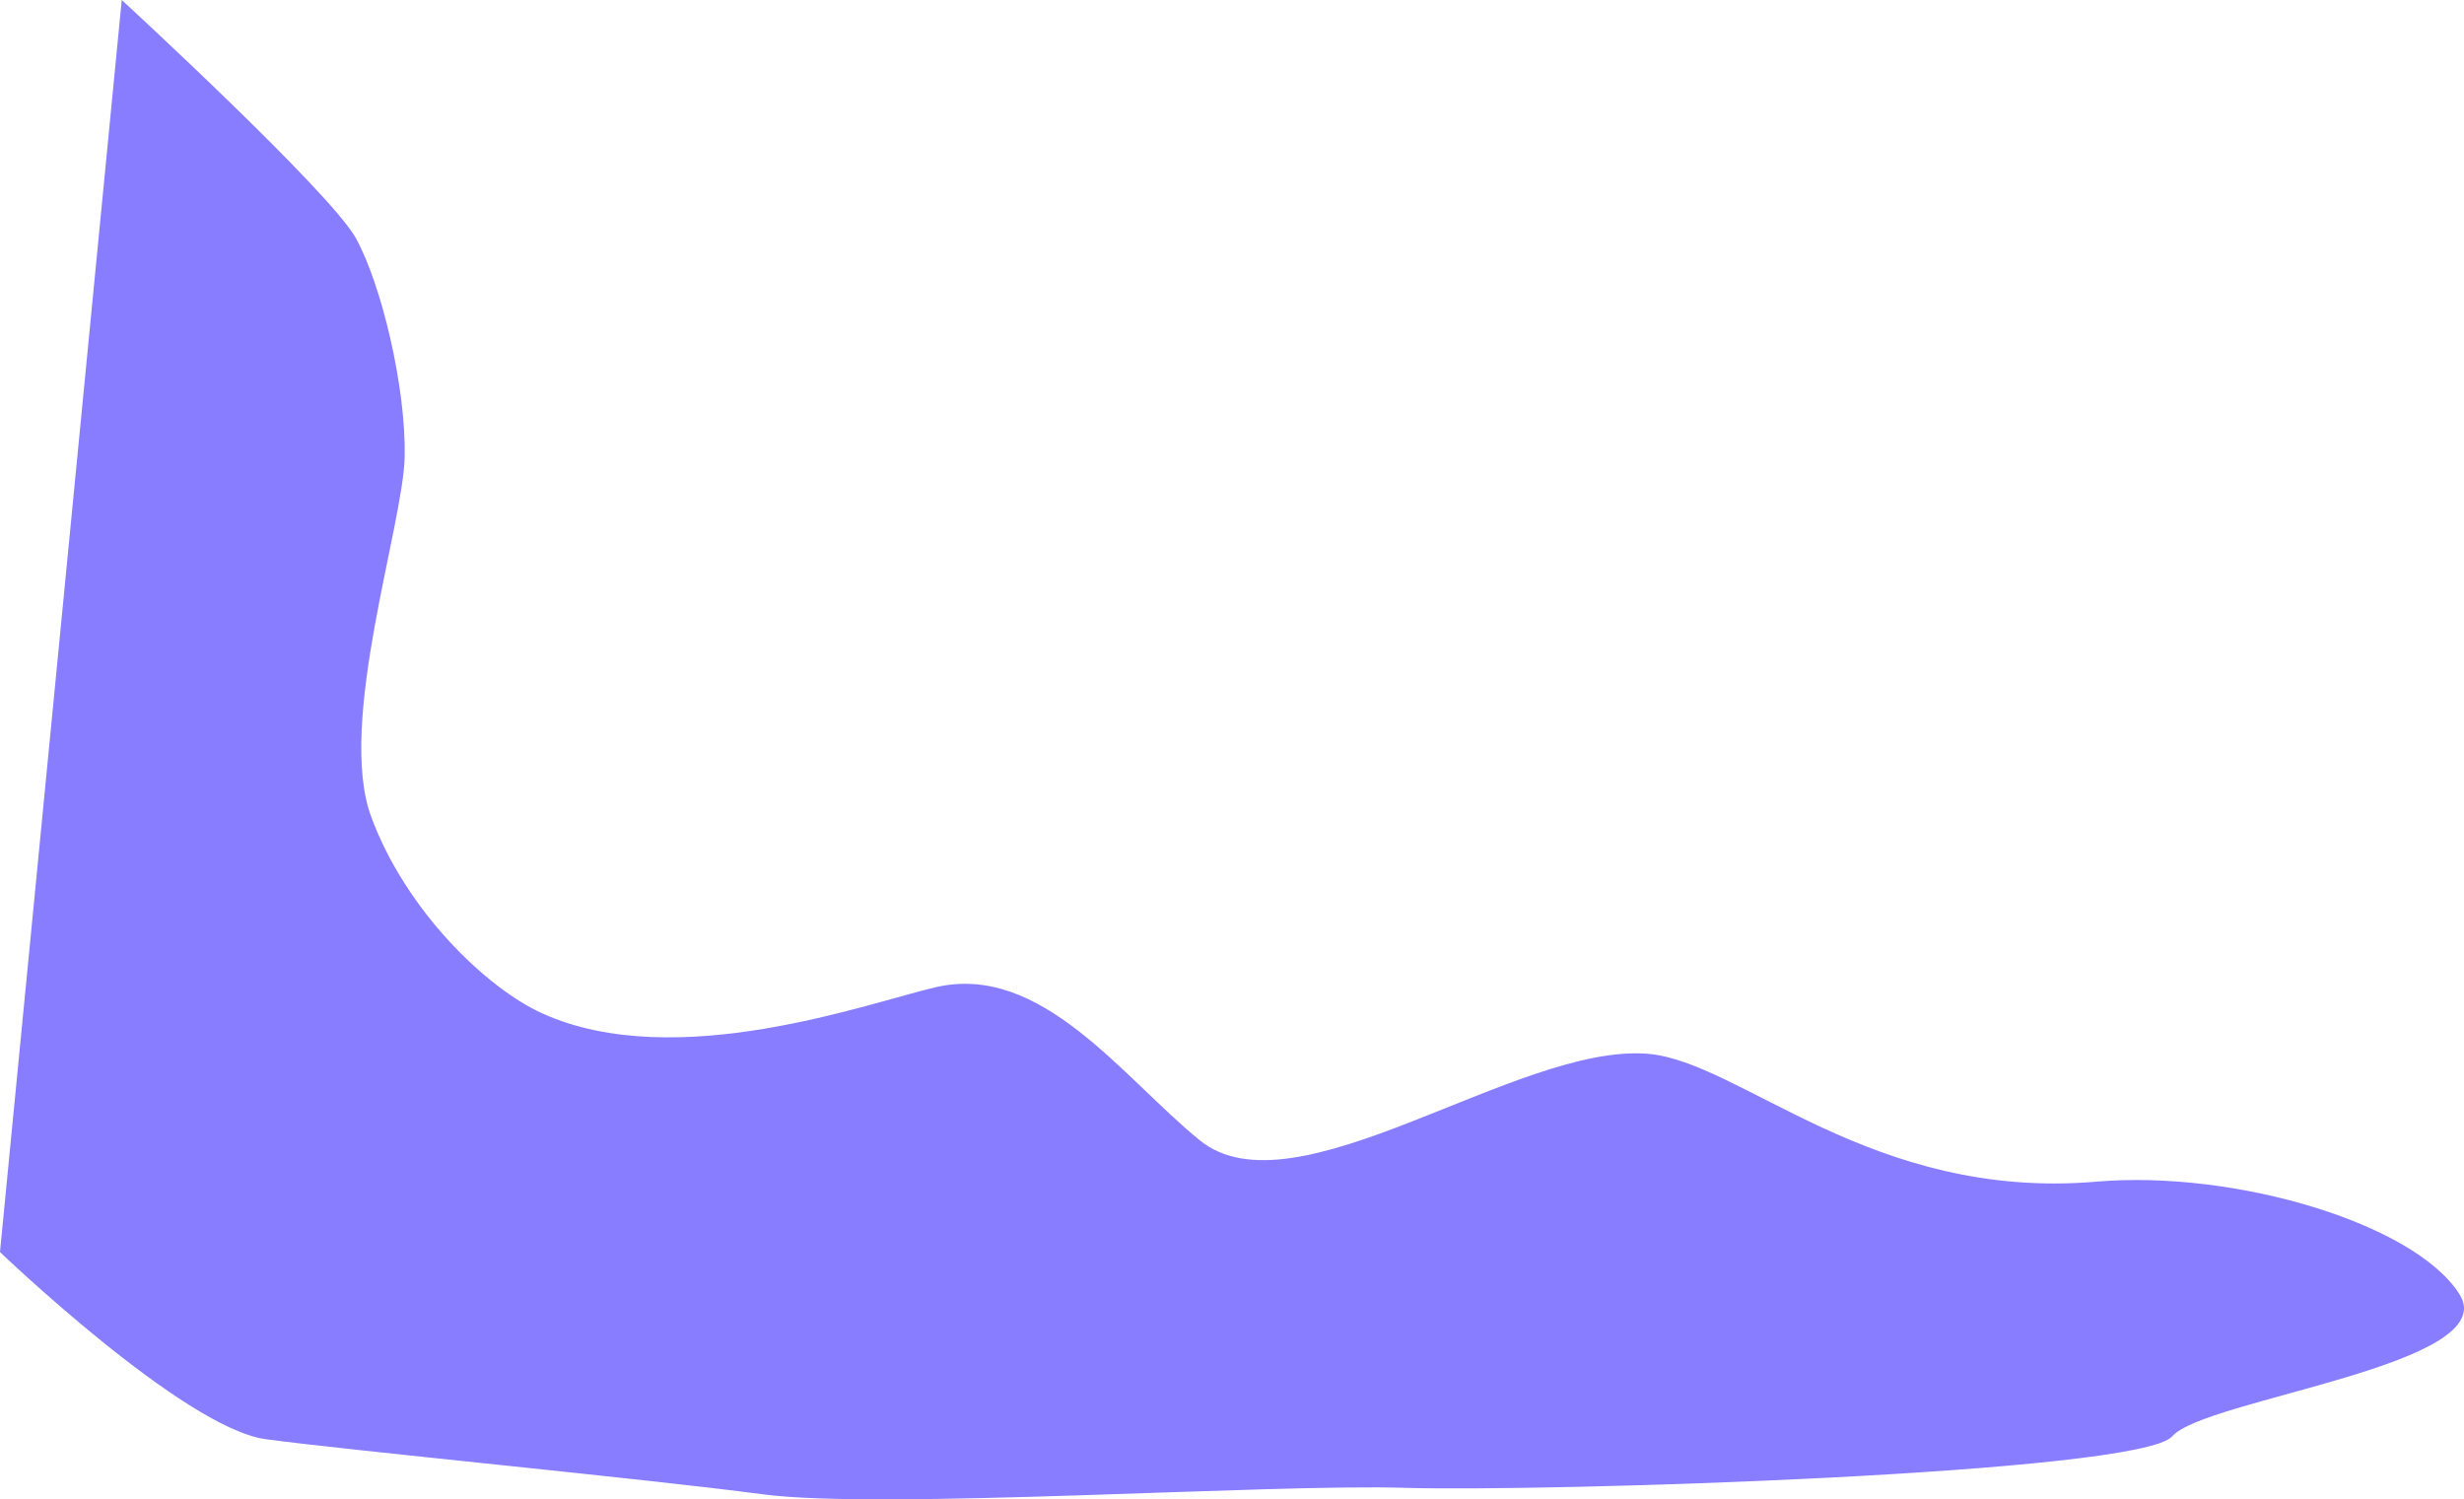 <svg xmlns="http://www.w3.org/2000/svg" width="1323.319" height="805.302" viewBox="0 0 1323.319 805.302">
  <path id="home-page-swirl" data-name="home-page-swirl" d="M-41.96,381.807S69.937,484.717,83.762,509.7,110.715,589.99,110,626.976,73.493,770.153,91.971,820.385s61.816,92.1,91.959,105.725c72.009,32.54,175.625-5.915,211.517-14.129,56.661-12.966,99.934,48.362,141.5,82.232,51.127,41.657,170.414-52.113,240.582-46.424,49.957,4.05,120.252,79.041,241.058,68.681,74.27-6.37,170.77,22.4,194.92,60.39s-136.65,56.2-154.22,76.37-338.451,29.93-412.162,27.68-280.917,11.94-344.744,3.48S79.568,1160.79,35.4,1154.8s-142.748-100.52-142.748-100.52Z" transform="translate(107.344 -381.807)" fill="#877dfe" fill-rule="evenodd"/>
</svg>
